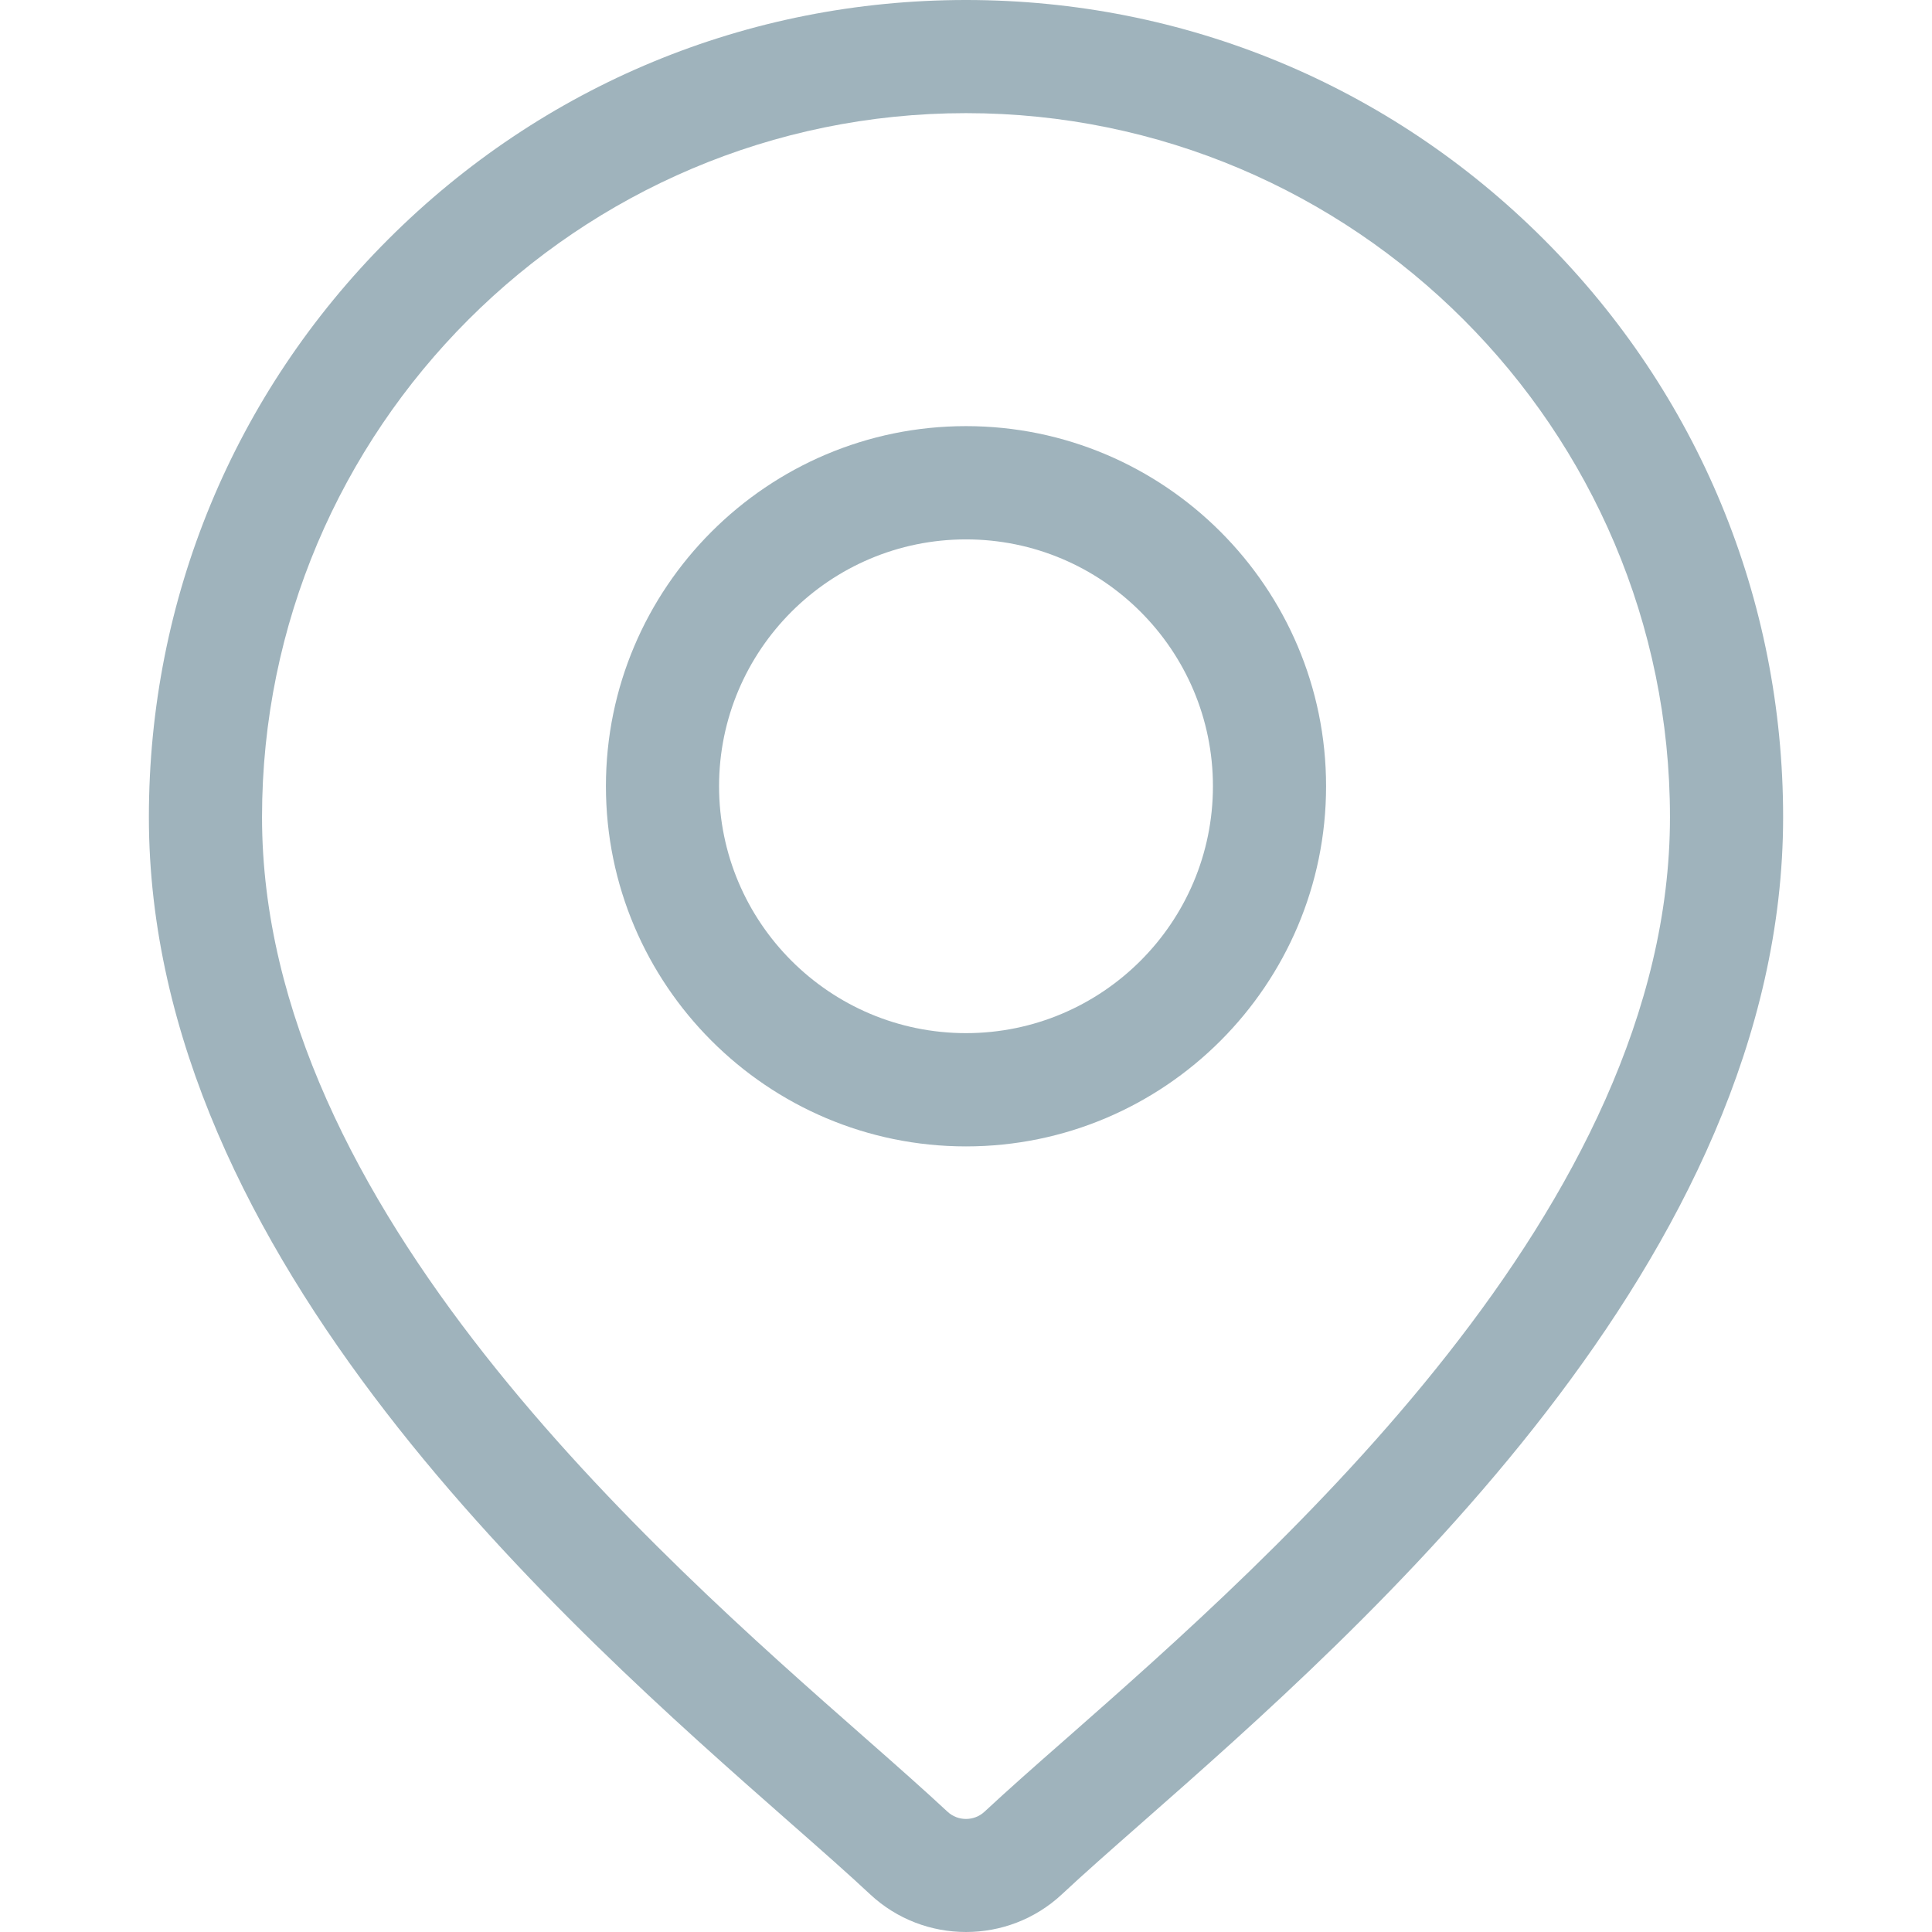 <svg width="16" height="16" viewBox="0 0 16 16" fill="none" xmlns="http://www.w3.org/2000/svg">
<path d="M12.785 1.982C11.507 0.704 9.808 0 8 0C6.192 0 4.493 0.704 3.215 1.982C1.937 3.26 1.233 4.96 1.233 6.767C1.233 10.424 4.69 13.465 6.548 15.099C6.806 15.326 7.029 15.522 7.206 15.688C7.429 15.896 7.714 16 8 16C8.286 16 8.571 15.896 8.794 15.688C8.971 15.522 9.194 15.326 9.452 15.099C11.31 13.465 14.767 10.424 14.767 6.767C14.767 4.96 14.063 3.26 12.785 1.982ZM8.833 14.396C8.569 14.627 8.342 14.828 8.154 15.003C8.068 15.084 7.932 15.084 7.846 15.003C7.658 14.828 7.431 14.627 7.167 14.395C5.421 12.859 2.17 10 2.17 6.767C2.17 3.553 4.785 0.937 8 0.937C11.215 0.937 13.83 3.553 13.83 6.767C13.83 10 10.579 12.859 8.833 14.396Z" fill="#9FB3BC"/>
<path d="M8 3.529C6.356 3.529 5.018 4.867 5.018 6.511C5.018 8.156 6.356 9.494 8 9.494C9.644 9.494 10.982 8.156 10.982 6.511C10.982 4.867 9.644 3.529 8 3.529ZM8 8.556C6.872 8.556 5.955 7.639 5.955 6.511C5.955 5.384 6.872 4.467 8 4.467C9.128 4.467 10.045 5.384 10.045 6.511C10.045 7.639 9.128 8.556 8 8.556Z" fill="#9FB3BC"/>
</svg>
